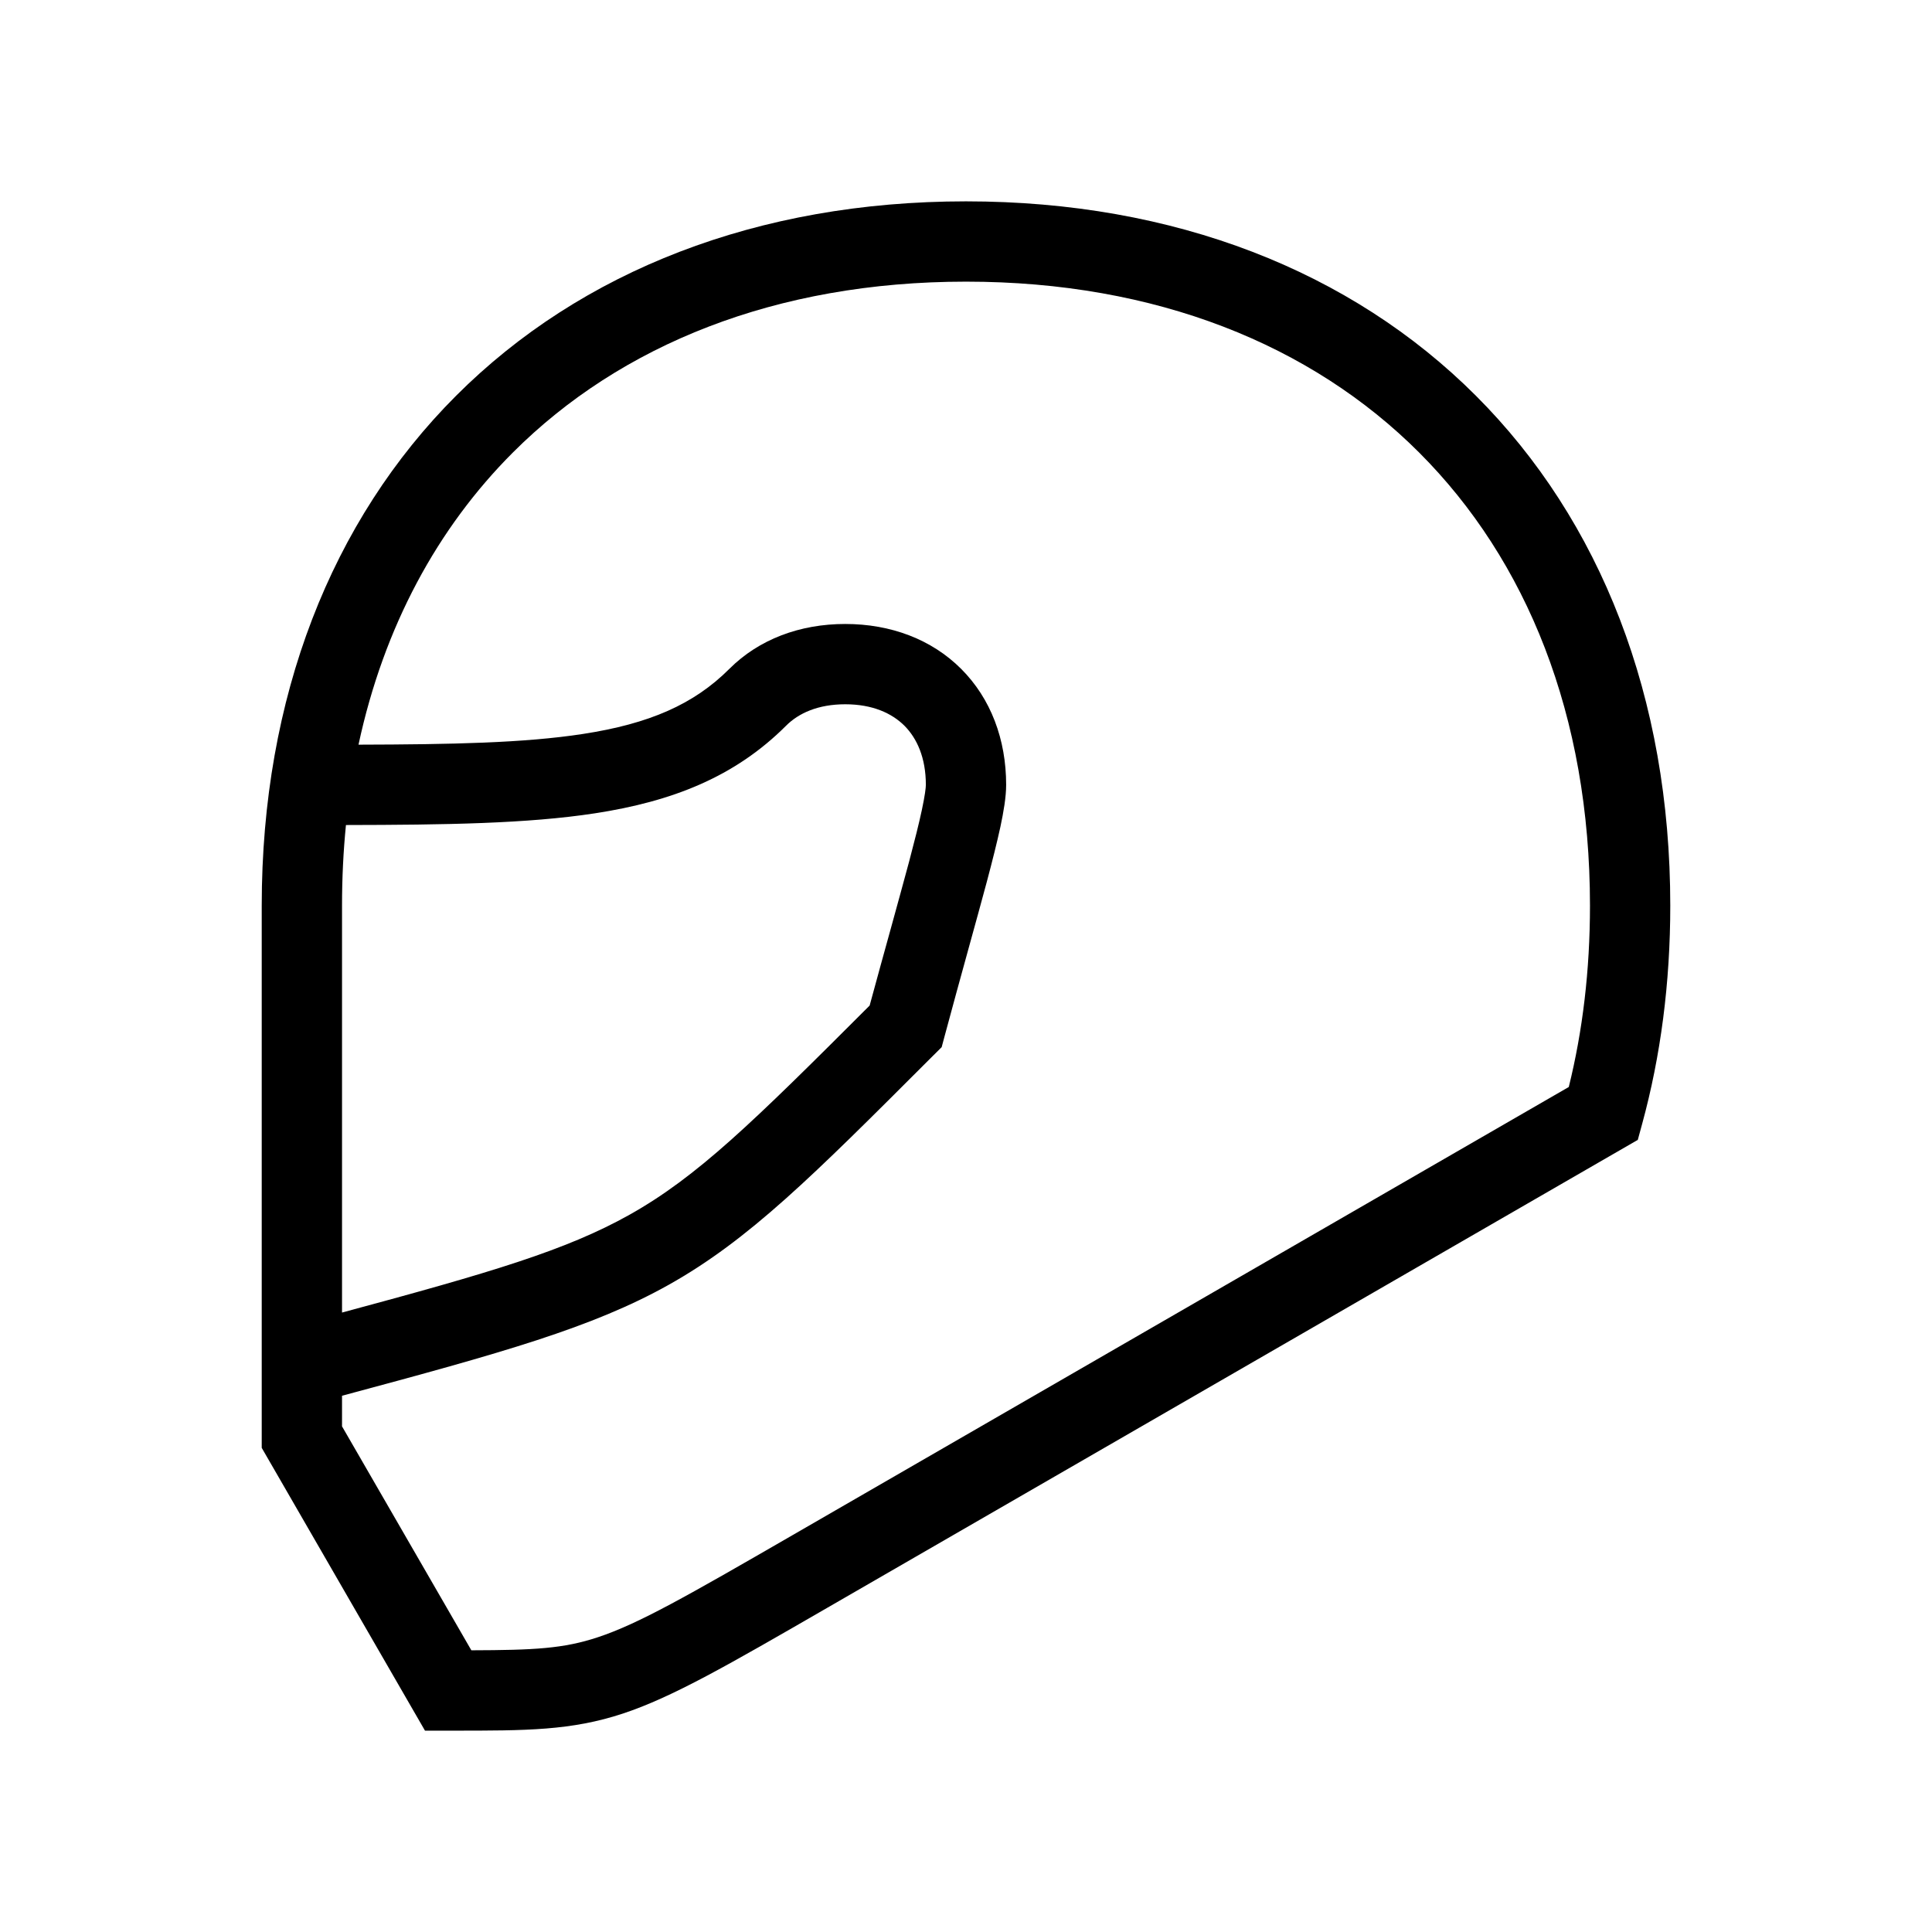<svg width="48" height="48" viewBox="0 0 32 32" xmlns="http://www.w3.org/2000/svg"><path d="M16 3.335C12.549 3.335 9.621 4.488 7.555 6.554C5.488 8.621 4.335 11.549 4.335 15L4.335 23.981L7.039 28.665L7.501 28.665C8.718 28.665 9.462 28.665 10.32 28.381C11.14 28.109 12.059 27.579 13.699 26.632L27.127 18.88L27.199 18.616C27.506 17.493 27.665 16.282 27.665 15C27.665 11.549 26.512 8.621 24.445 6.554C22.379 4.488 19.451 3.335 16 3.335ZM5.938 12.334C6.357 10.382 7.245 8.745 8.495 7.495C10.279 5.711 12.851 4.665 16 4.665C19.149 4.665 21.721 5.711 23.505 7.495C25.288 9.278 26.335 11.851 26.335 15C26.335 16.071 26.214 17.075 25.984 18.004L13.132 25.424C11.369 26.442 10.576 26.895 9.902 27.118C9.333 27.307 8.848 27.331 7.807 27.334L5.665 23.625L5.665 23.118C8.318 22.406 9.811 21.989 11.075 21.281C12.406 20.535 13.466 19.474 15.393 17.547L15.597 17.344L15.643 17.172C15.776 16.674 15.914 16.177 16.039 15.722C16.154 15.305 16.26 14.922 16.344 14.608C16.436 14.262 16.514 13.952 16.57 13.694C16.622 13.449 16.665 13.201 16.665 13C16.665 12.249 16.412 11.571 15.92 11.079C15.429 10.588 14.751 10.335 14 10.335C13.249 10.335 12.571 10.588 12.08 11.079C11.493 11.666 10.755 11.988 9.653 12.157C8.683 12.306 7.489 12.33 5.938 12.334ZM5.73 13.665C7.374 13.662 8.734 13.643 9.854 13.471C11.131 13.275 12.169 12.871 13.02 12.02C13.229 11.811 13.551 11.665 14 11.665C14.449 11.665 14.771 11.812 14.98 12.02C15.188 12.229 15.335 12.551 15.335 13C15.335 13.048 15.32 13.175 15.269 13.415C15.221 13.641 15.149 13.925 15.059 14.266C14.967 14.609 14.867 14.97 14.758 15.367C14.65 15.756 14.533 16.18 14.404 16.655C12.467 18.592 11.553 19.488 10.425 20.121C9.377 20.708 8.132 21.076 5.665 21.74L5.665 15C5.665 14.542 5.687 14.097 5.73 13.665Z" fill="#000000" class="bmwfcol"/><title>helmet_lt_48</title></svg>